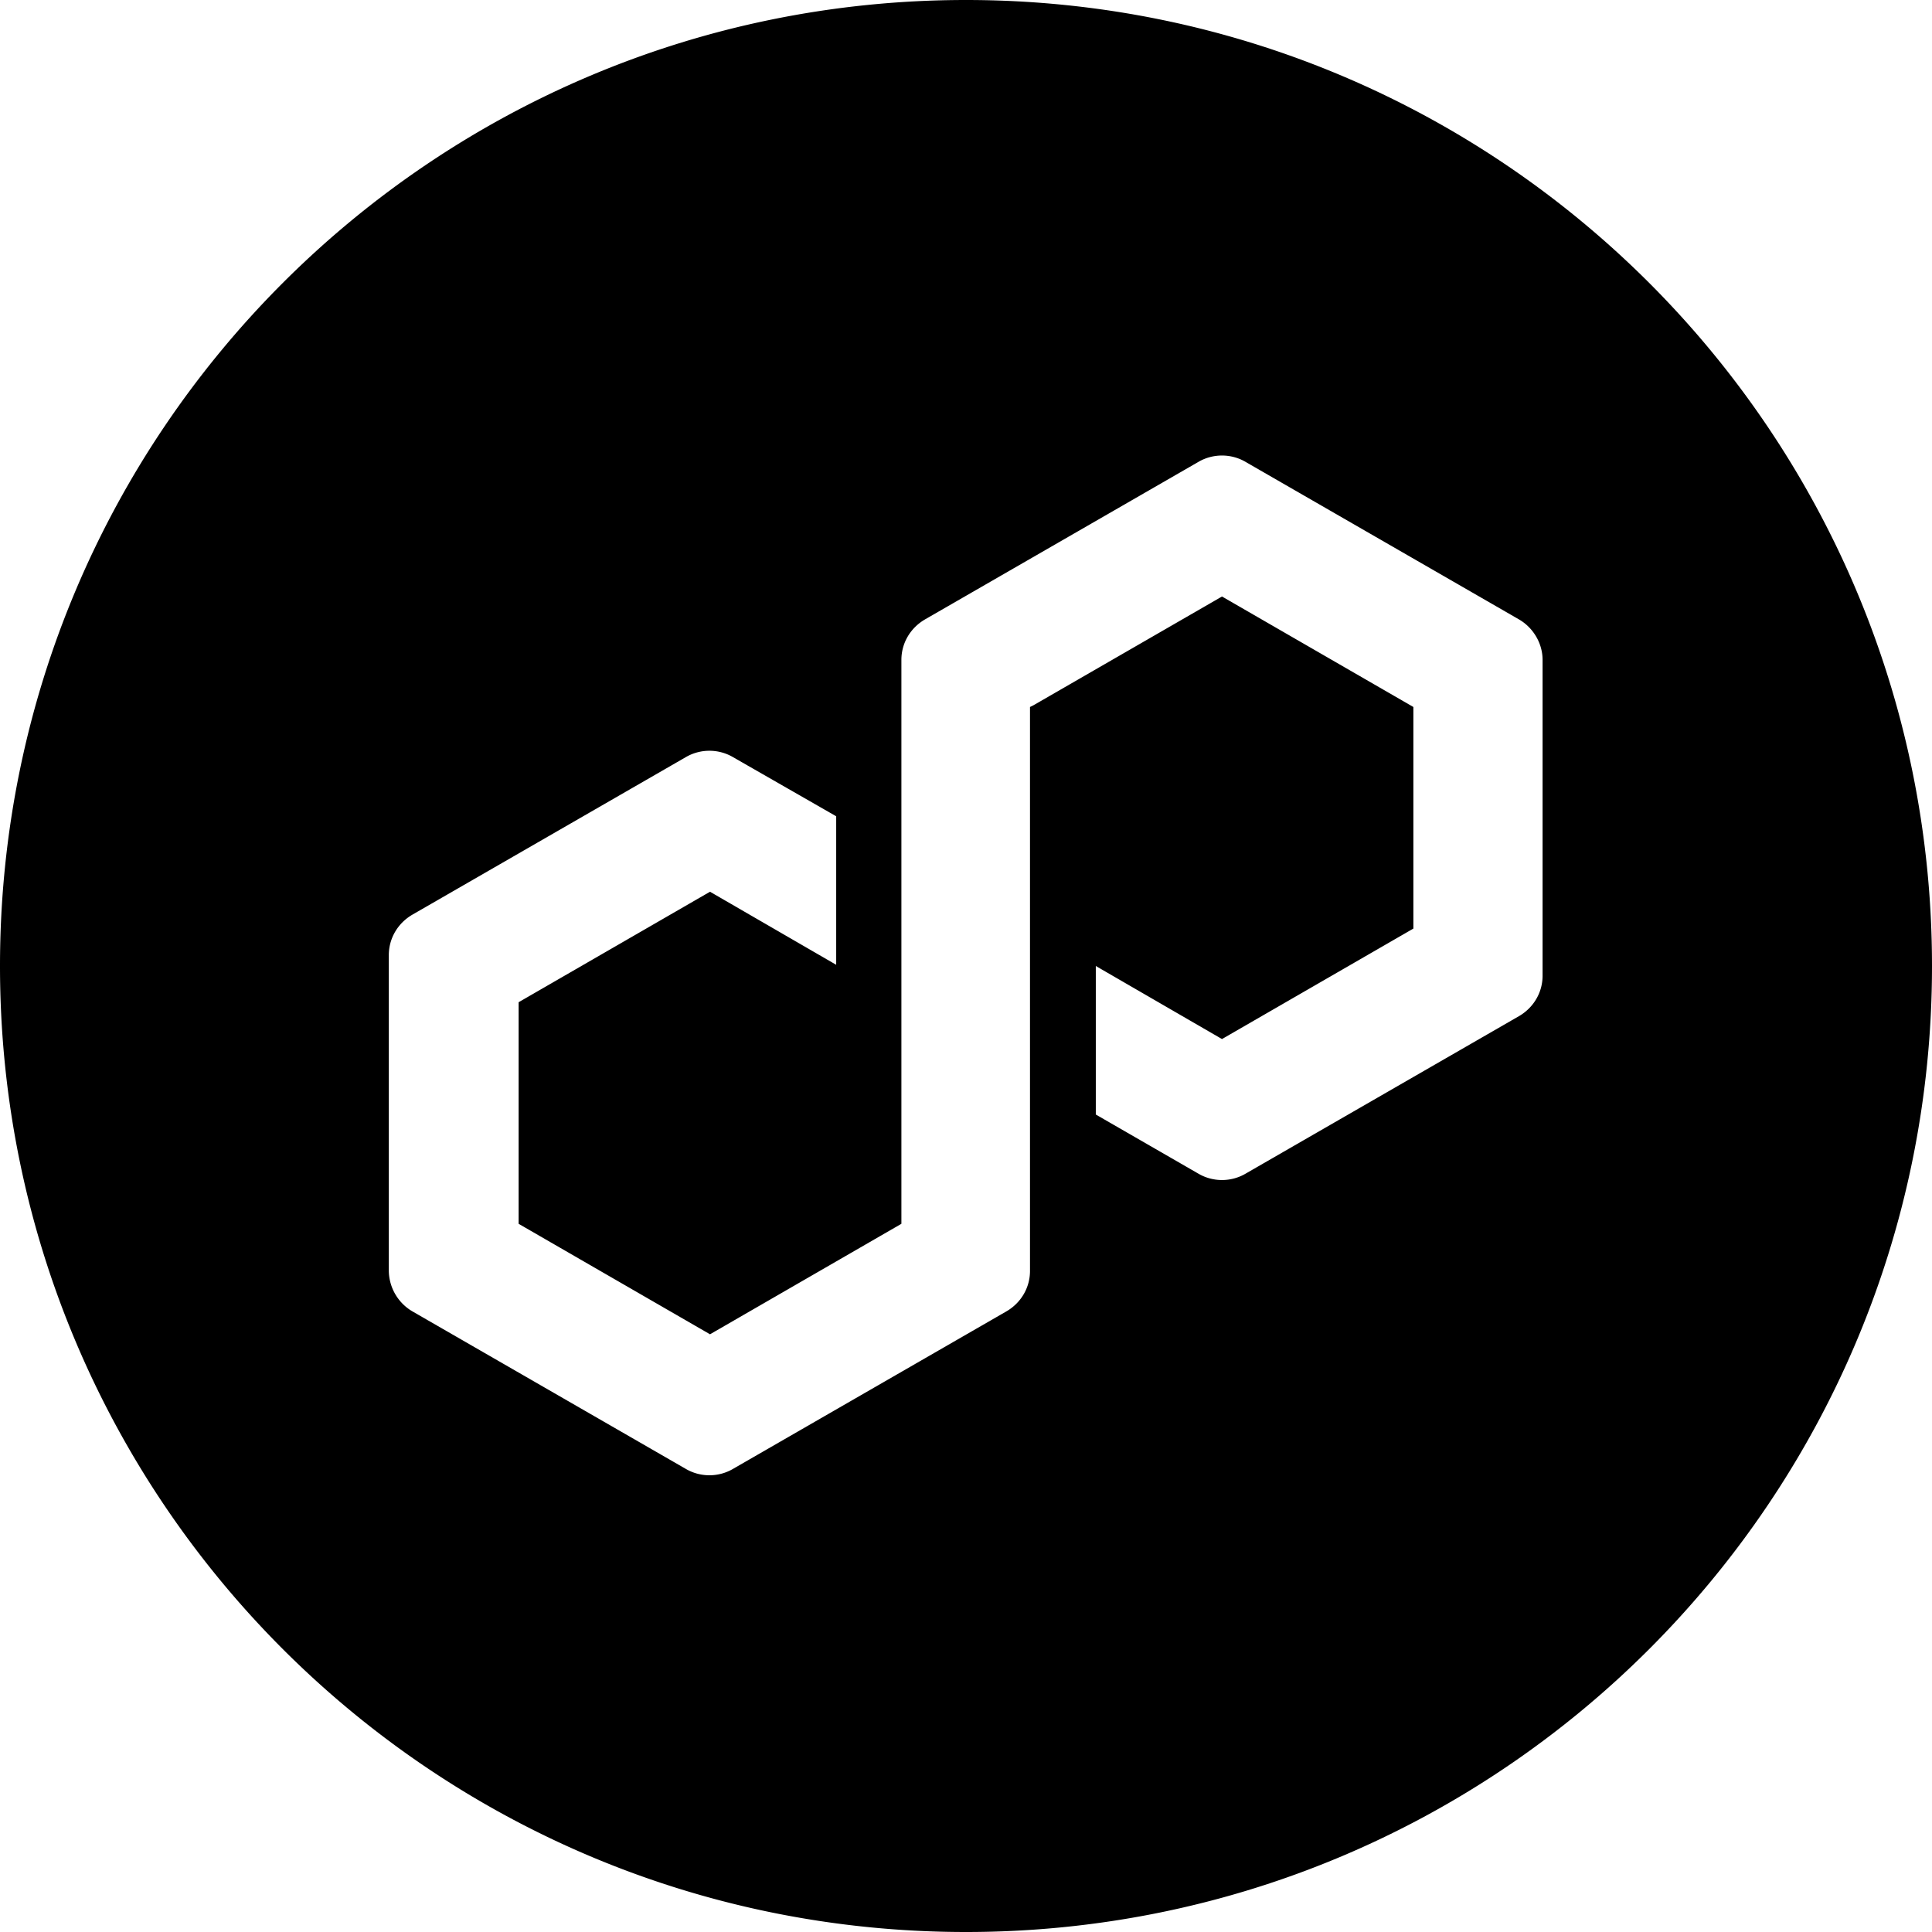 <svg width="32" height="32" fill="none" viewBox="0 0 32 32" xmlns="http://www.w3.org/2000/svg"><g clip-path="url(#wrappedmatic__clip0_297_197)"><path fill="currentColor" d="M16 0C7.16 0 0 7.16 0 16s7.16 16 16 16 16-7.16 16-16S24.84 0 16 0m9.55 16.16c0 .28-.15.53-.39.67l-4.53 2.61c-.24.14-.54.14-.78 0l-1.7-.98V16l2.09 1.21 3.17-1.83v-3.67l-3.17-1.83-3.12 1.8-.06.03v9.34c0 .28-.15.53-.39.67l-4.53 2.61c-.24.14-.54.14-.78 0l-4.53-2.61a.79.79 0 0 1-.39-.67v-5.23c0-.28.15-.53.39-.67l4.53-2.61c.24-.14.54-.14.78 0l1.71.98v2.46l-2.09-1.21-3.17 1.83v3.67l3.17 1.83 3.17-1.83v-9.34c0-.28.15-.53.39-.67l4.53-2.61c.24-.14.54-.14.78 0l4.53 2.61c.24.14.39.4.39.67z"/></g><defs><clipPath id="wrappedmatic__clip0_297_197"><path fill="#fff" d="M0 0h32v32H0z"/></clipPath></defs></svg>